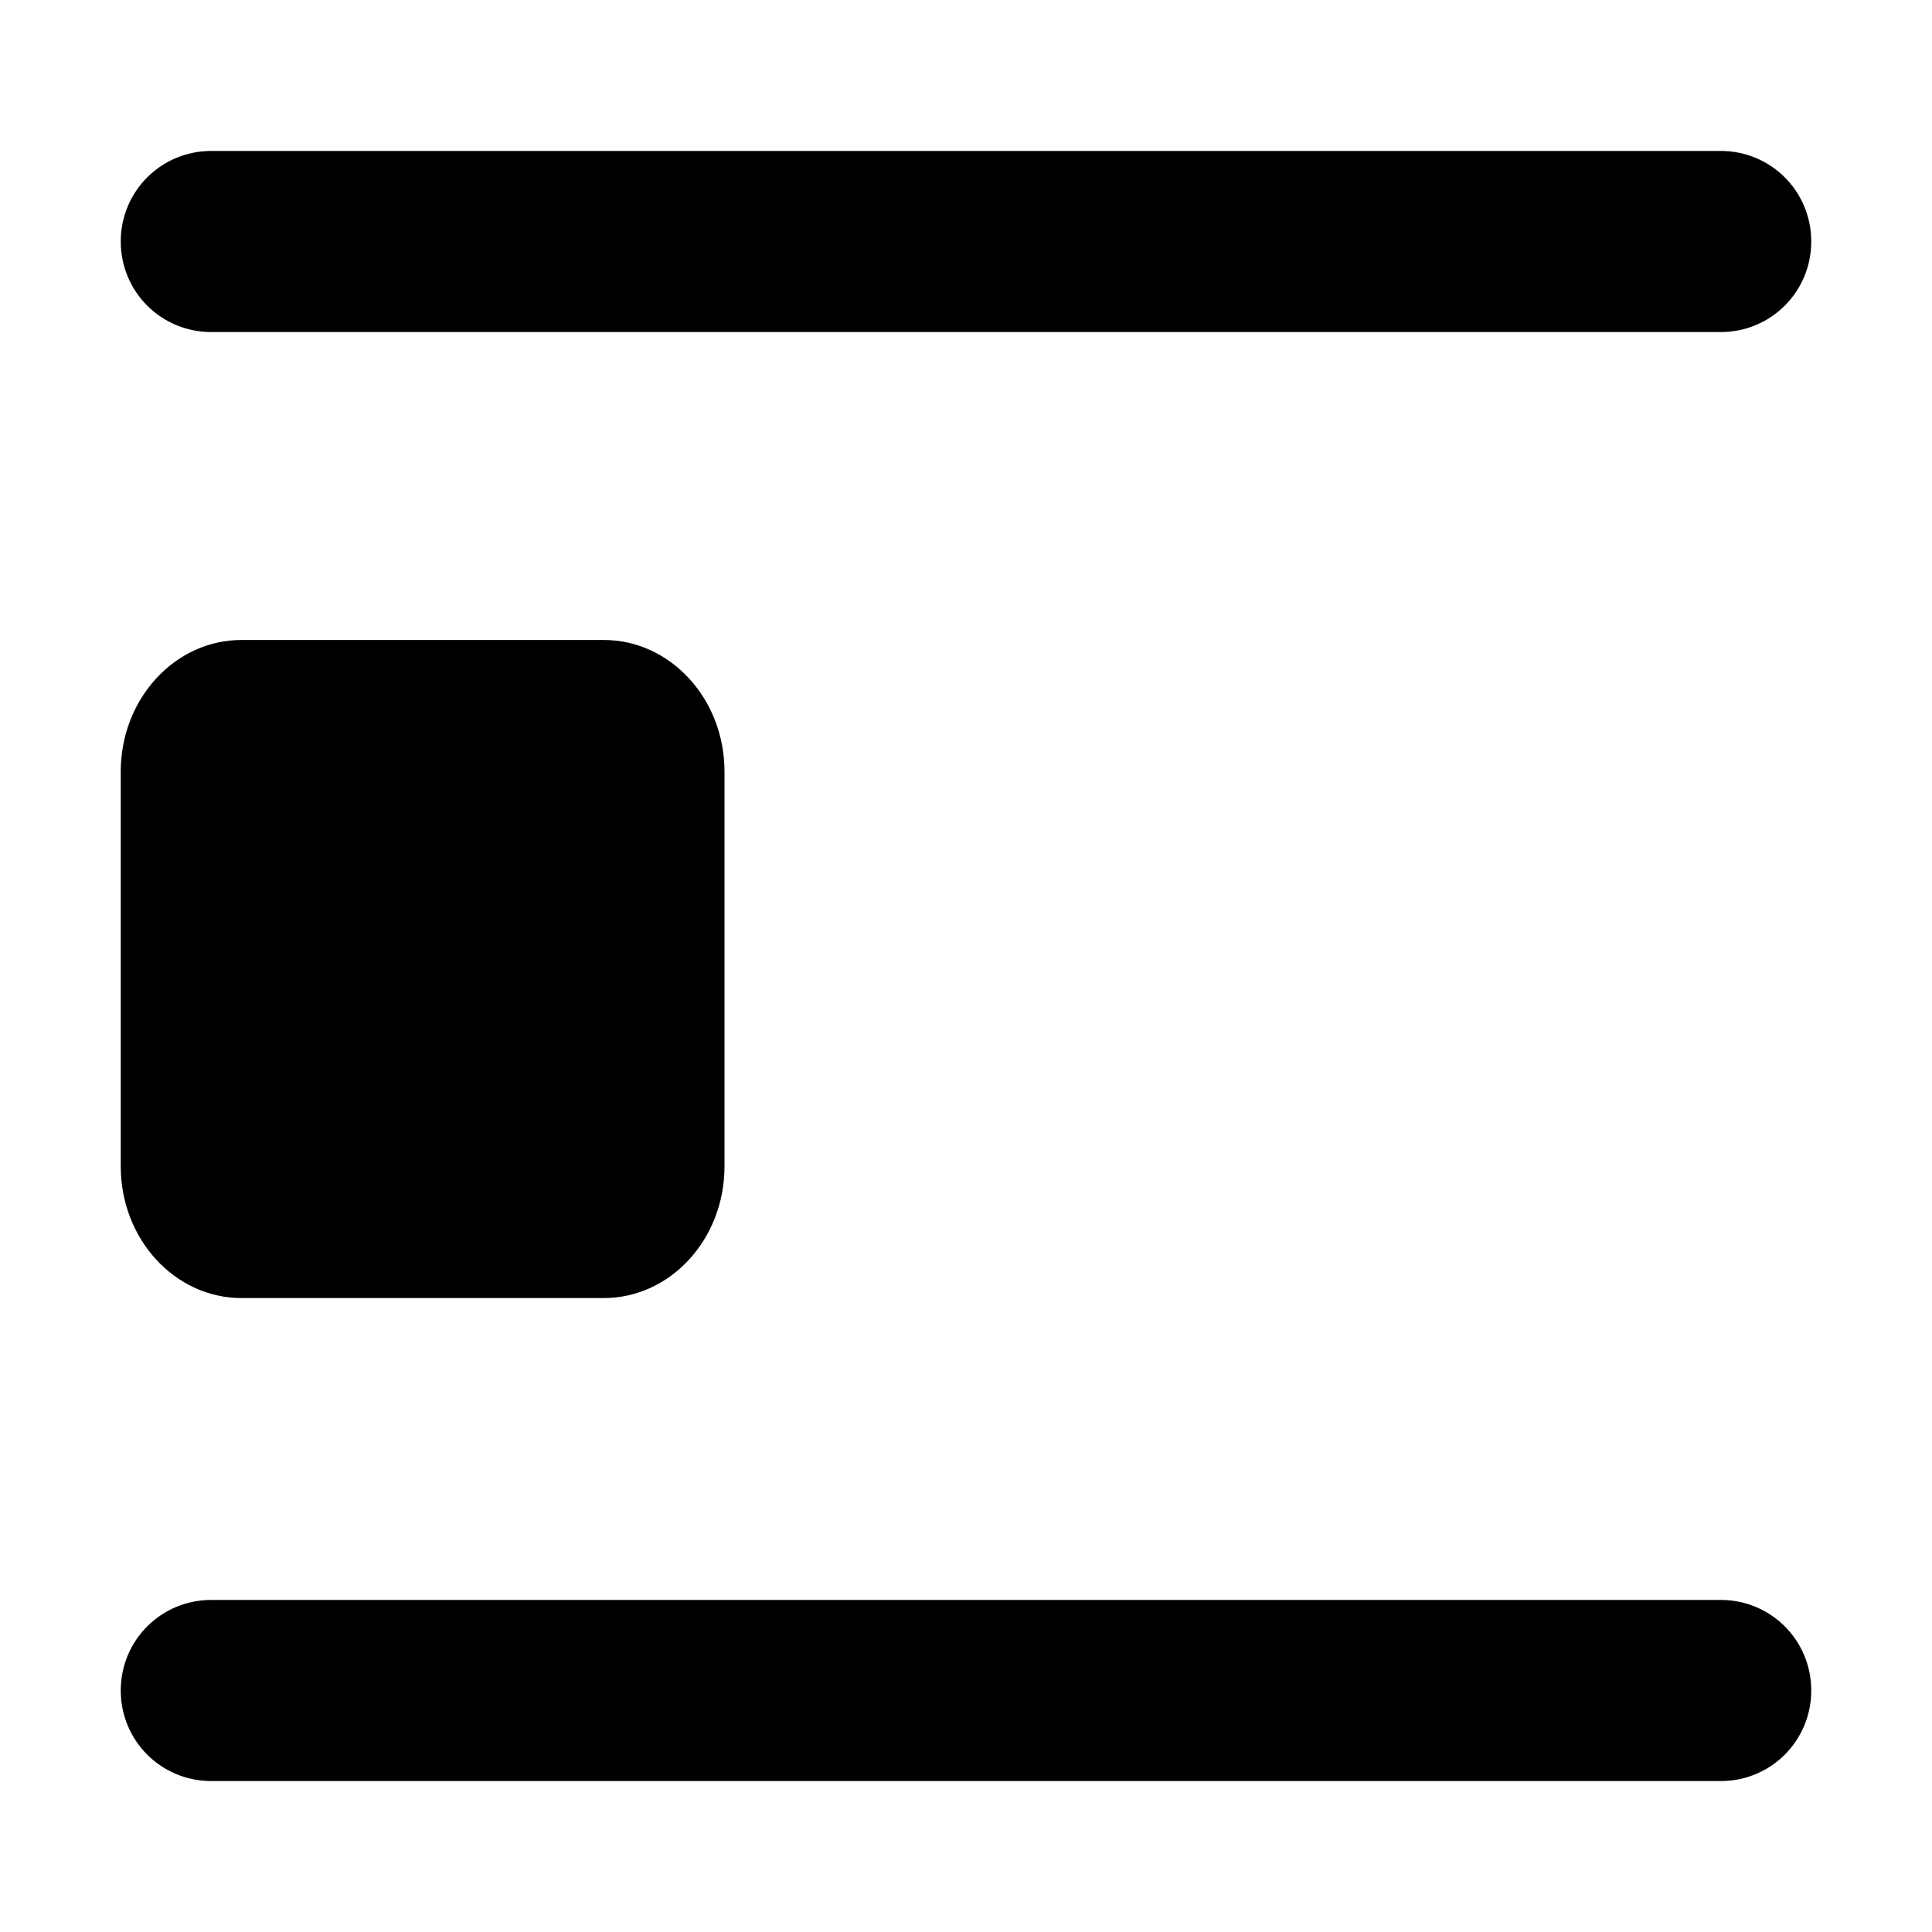 <svg viewBox="0 0 16 16" xmlns="http://www.w3.org/2000/svg"><path d="M1 2C1 2.416 1.334 2.75 1.75 2.75H14.25C14.666 2.75 15 2.416 15 2C15 1.584 14.666 1.25 14.25 1.25H1.75C1.334 1.25 1 1.584 1 2ZM1 14C1 14.416 1.334 14.75 1.75 14.75H14.25C14.666 14.75 15 14.416 15 14C15 13.584 14.666 13.25 14.25 13.25H1.75C1.334 13.25 1 13.584 1 14Z"/><path d="M1 6.39C1 5.788 1.448 5.3 2 5.3H5C5.552 5.3 6 5.788 6 6.39V9.66C6 10.262 5.552 10.75 5 10.75H2C1.448 10.75 1 10.262 1 9.66V6.39Z"/></svg>